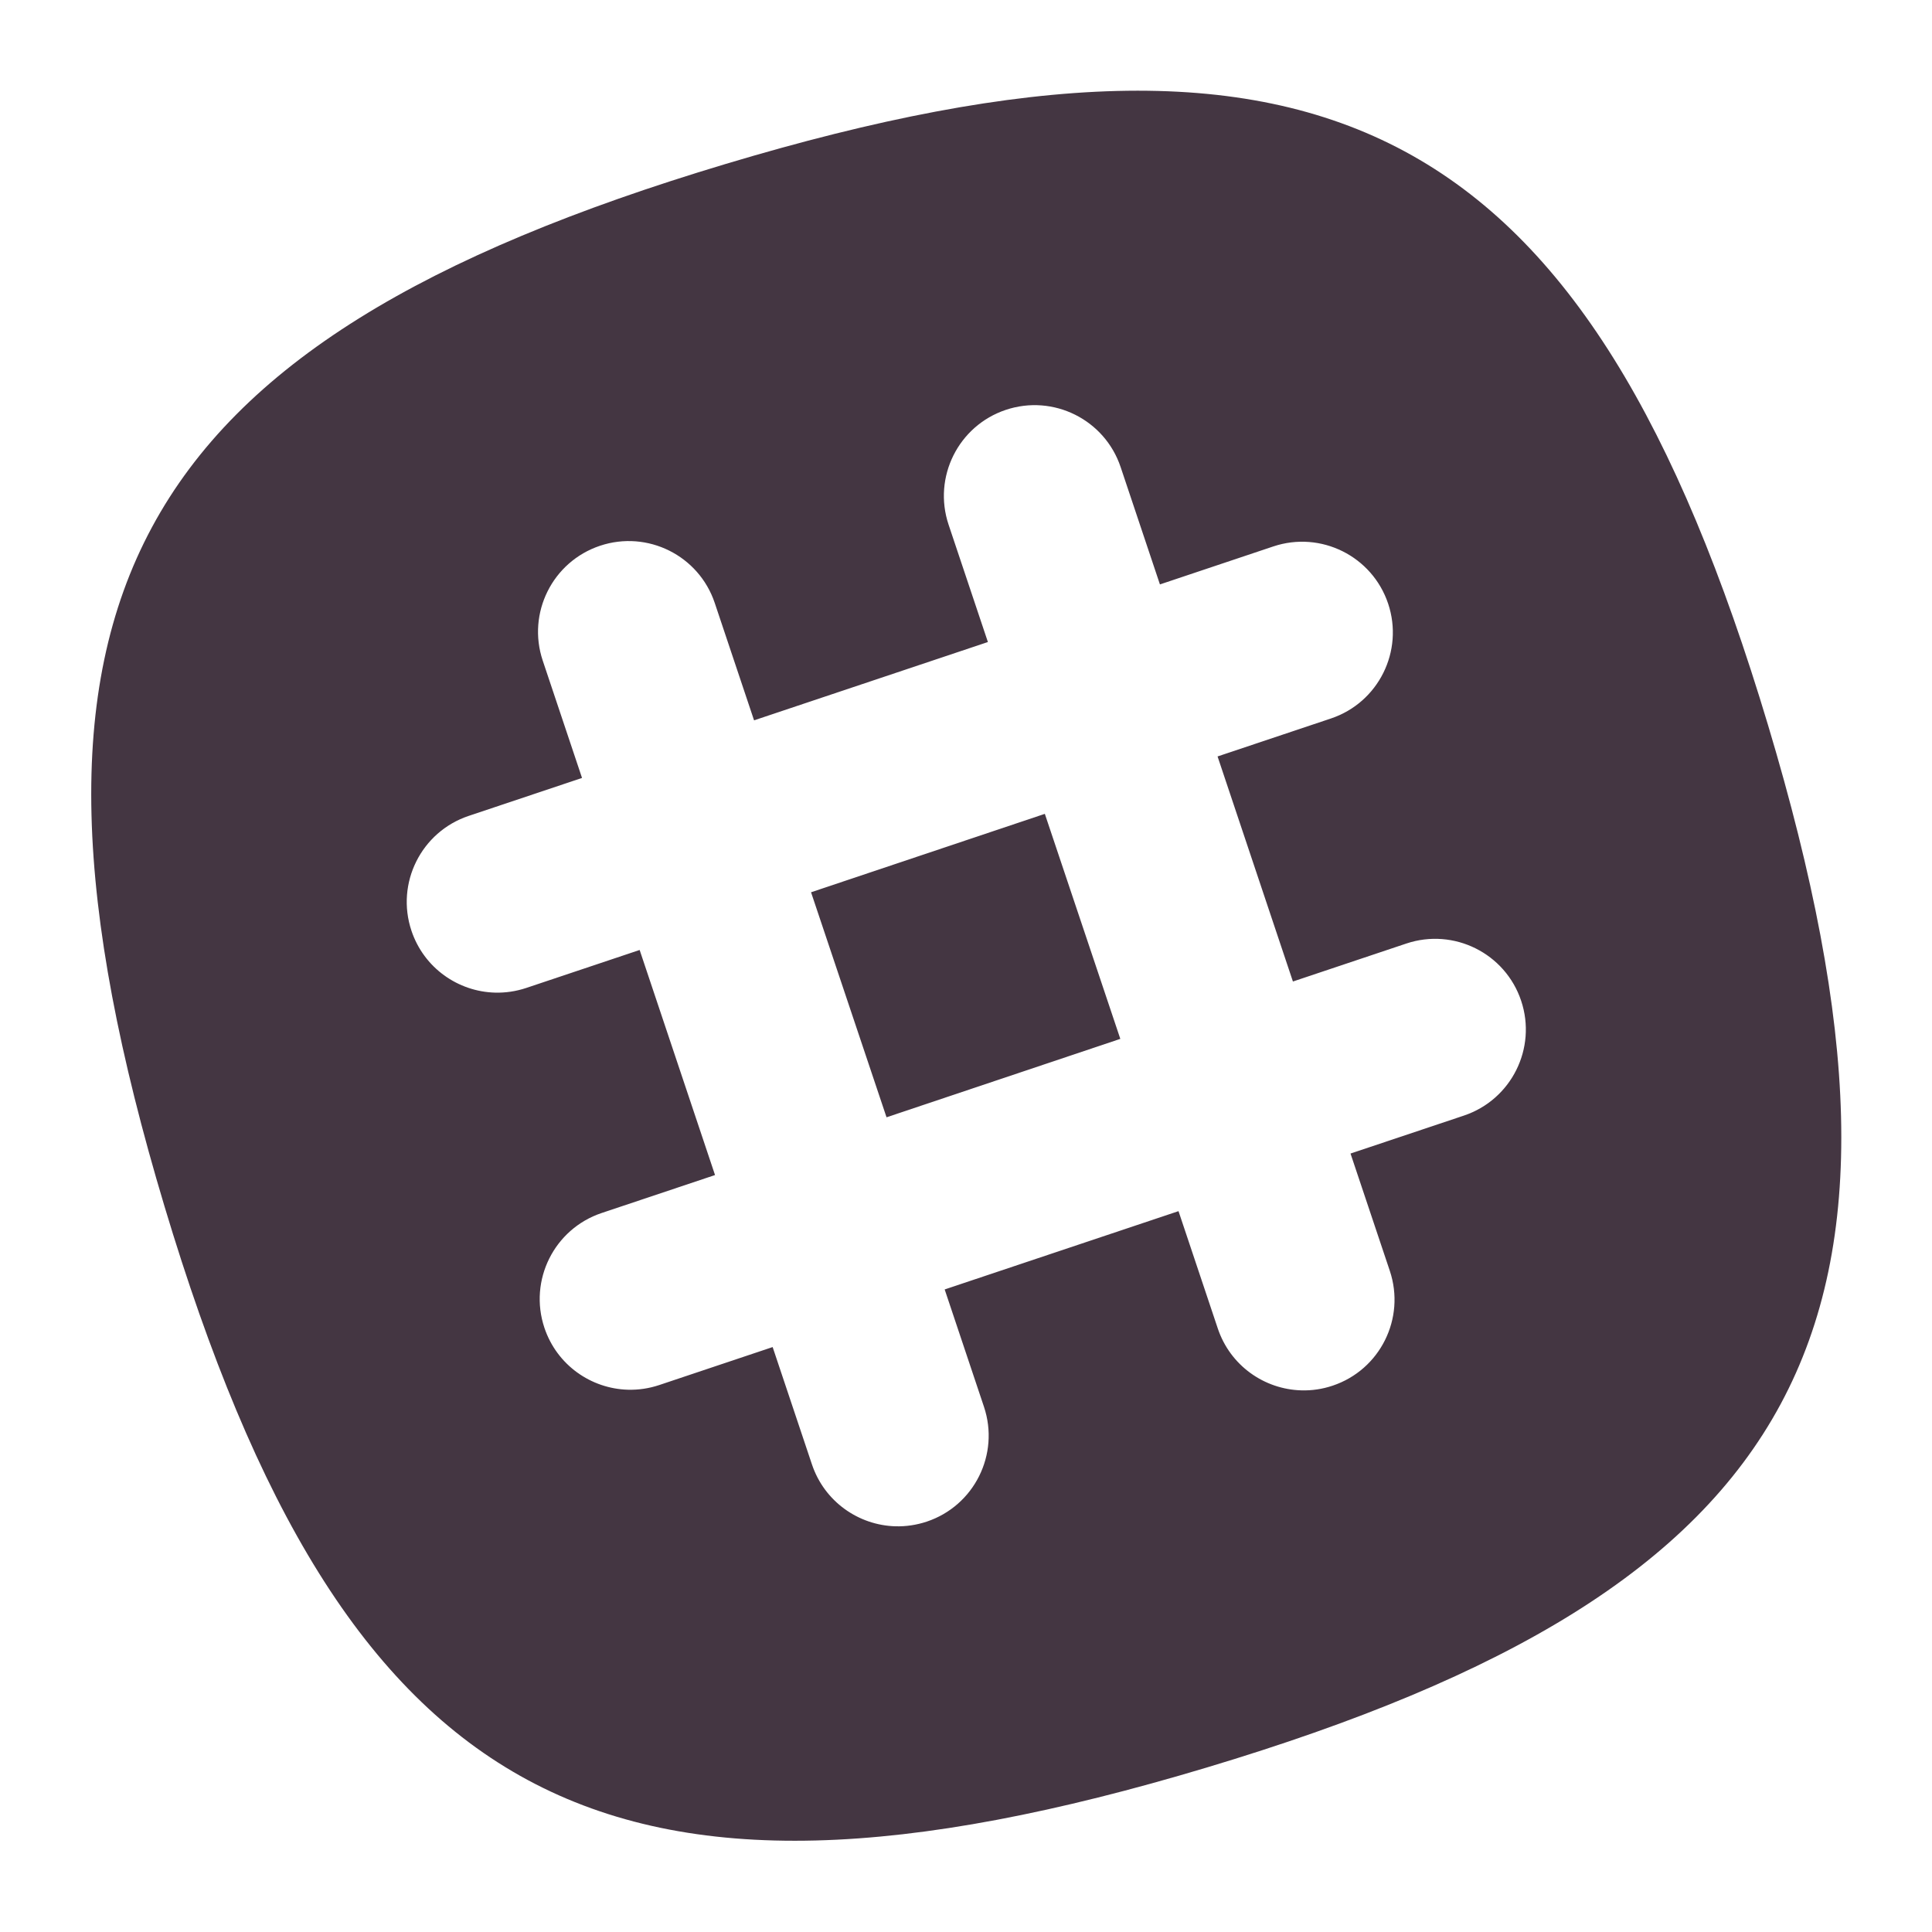 <?xml version="1.0" encoding="utf-8"?>
<!-- Generator: Adobe Illustrator 15.0.0, SVG Export Plug-In . SVG Version: 6.00 Build 0)  -->
<!DOCTYPE svg PUBLIC "-//W3C//DTD SVG 1.1//EN" "http://www.w3.org/Graphics/SVG/1.1/DTD/svg11.dtd">
<svg version="1.1" id="Layer_1" xmlns:x="http://ns.adobe.com/Extensibility/1.0/" xmlns:i="http://ns.adobe.com/AdobeIllustrator/10.0/" xmlns:graph="http://ns.adobe.com/Graphs/1.0/"
	 xmlns="http://www.w3.org/2000/svg" xmlns:xlink="http://www.w3.org/1999/xlink" xmlns:a="http://ns.adobe.com/AdobeSVGViewerExtensions/3.0/"
	 x="0px" y="0px" width="180px" height="180px" viewBox="0 0 180 180" enable-background="new 0 0 180 180" xml:space="preserve">
<g>
	
		<rect x="78.967" y="78.487" transform="matrix(-0.318 -0.948 0.948 -0.318 33.302 203.915)" fill="#443642" width="22.115" height="22.976"/>
	<path fill="#443642" d="M164.726,67.564c-16.809-56.025-41.087-69.098-97.112-52.29c-56.025,16.809-69.098,41.086-52.29,97.111
		c16.809,56.025,41.087,69.099,97.111,52.289C168.462,147.867,181.534,123.589,164.726,67.564z M136.389,103.936l-10.565,3.537
		l3.662,10.93c1.482,4.427-0.903,9.217-5.33,10.698c-0.962,0.324-1.942,0.463-2.9,0.436c-3.453-0.088-6.637-2.302-7.797-5.766
		l-3.66-10.931l-21.786,7.295l3.661,10.933c1.482,4.425-0.903,9.216-5.33,10.698c-0.963,0.32-1.942,0.461-2.901,0.436
		c-3.451-0.09-6.635-2.303-7.796-5.766l-3.662-10.933l-10.565,3.539c-0.963,0.321-1.942,0.461-2.902,0.436
		c-3.451-0.089-6.635-2.303-7.796-5.766c-1.482-4.427,0.905-9.216,5.33-10.698l10.565-3.537l-7.023-20.97l-10.564,3.538
		c-0.962,0.32-1.943,0.461-2.902,0.436c-3.45-0.09-6.635-2.304-7.794-5.766c-1.482-4.427,0.903-9.216,5.33-10.699l10.562-3.537
		l-3.661-10.932c-1.482-4.425,0.904-9.214,5.331-10.698c4.427-1.481,9.216,0.905,10.696,5.331l3.662,10.932l21.786-7.296
		l-3.662-10.931c-1.482-4.427,0.905-9.216,5.33-10.699c4.427-1.482,9.217,0.906,10.699,5.331l3.661,10.932l10.563-3.539
		c4.429-1.481,9.217,0.905,10.699,5.331c1.481,4.426-0.904,9.215-5.33,10.698l-10.563,3.537l7.021,20.969l10.566-3.538
		c4.426-1.481,9.216,0.905,10.697,5.331C143.202,97.662,140.815,102.452,136.389,103.936z"/>
</g>
</svg>

